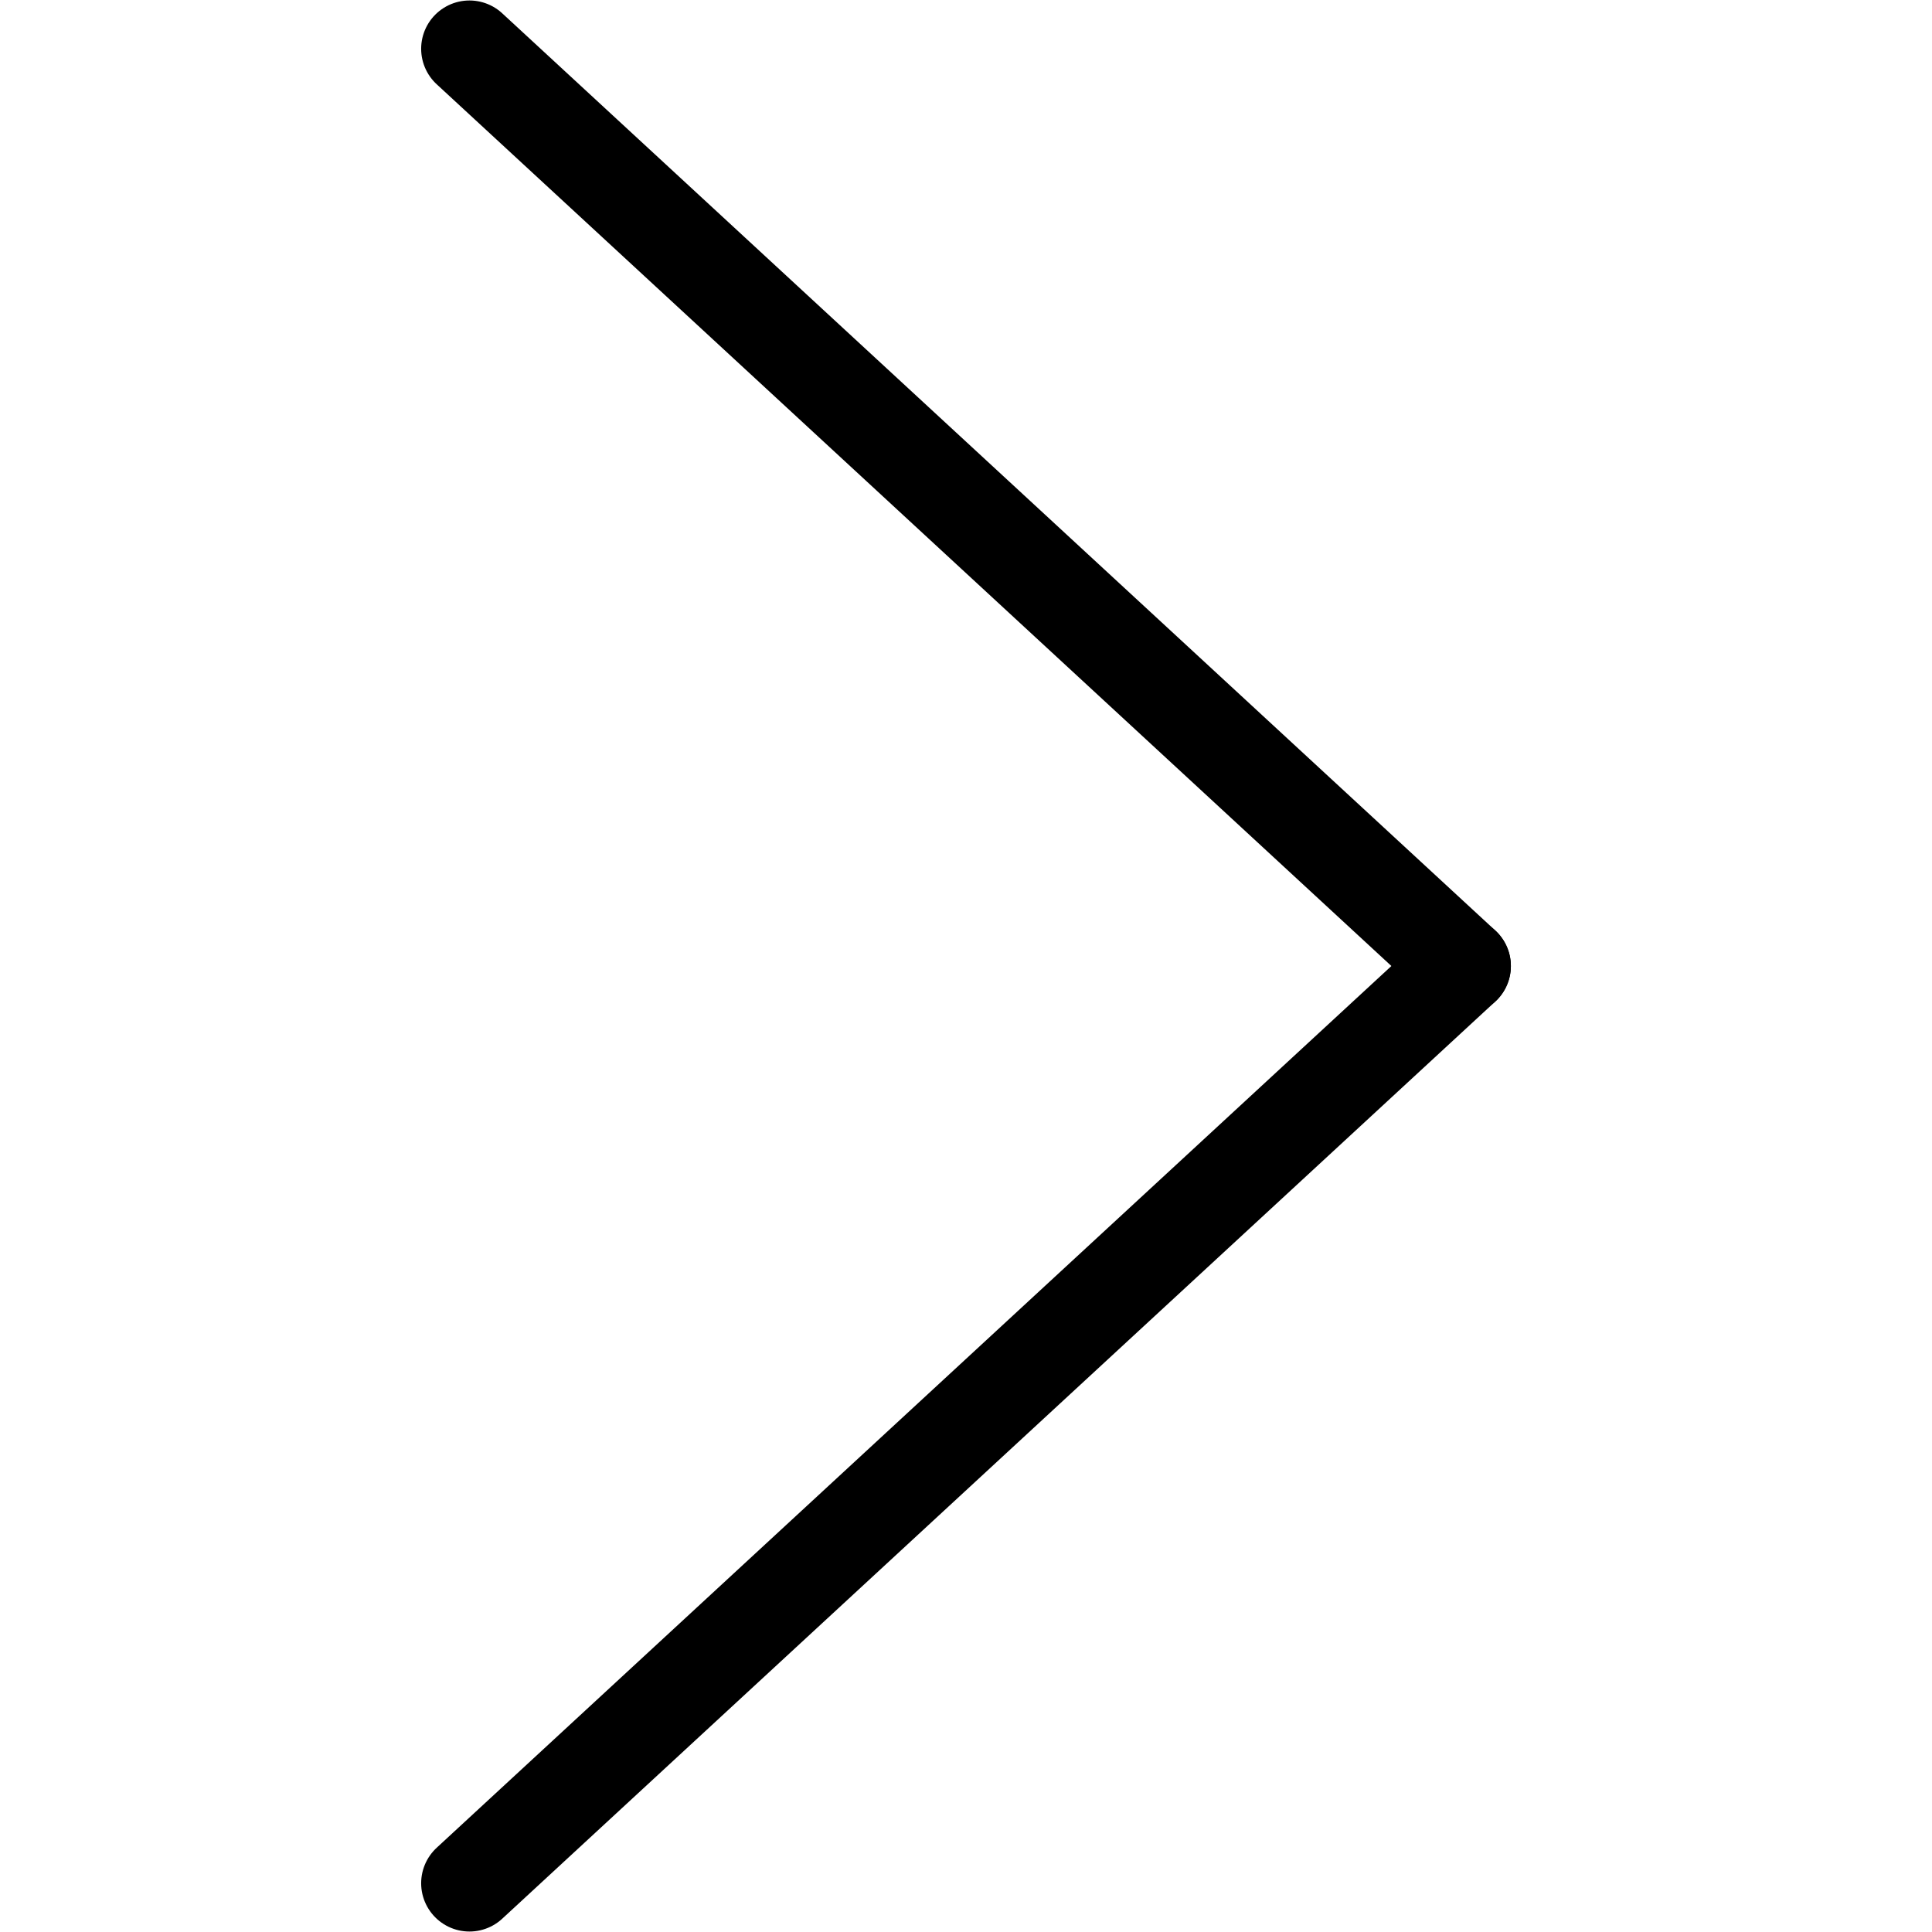 <svg xmlns="http://www.w3.org/2000/svg" xmlns:svg="http://www.w3.org/2000/svg" id="svg8" width="700" height="700" version="1.1" viewBox="0 0 185.208 185.208"><g id="layer1" transform="translate(244.173,202.685)"><g id="g2151" transform="translate(708.395,-1395.242)"><path id="path851" d="m -172.905,-1050.923 c 3.399,-2.538 2.999,-7.829 0,-10.828 l -36.204,-36.204 c -2.999,-2.999 -7.828,-2.999 -10.828,0 l -58.717,58.615 -58.638,58.536 c -3.026,18.772 -6.131,37.622 -9.157,56.394 l 56.182,-9.368 c 30.372,-30.373 44.725,-44.671 59.211,-59.103 14.486,-14.432 28.733,-28.625 58.15,-58.041 z" style="opacity:1;fill:none;fill-opacity:1;fill-rule:nonzero;stroke:#000;stroke-width:9.26;stroke-linecap:round;stroke-linejoin:round;stroke-miterlimit:6.2;stroke-dasharray:none;stroke-dashoffset:0;stroke-opacity:1;paint-order:normal"/><rect id="rect919" width="11.067" height="67.307" x="-601.165" ry="5.082" style="opacity:1;fill:#000;fill-opacity:1;fill-rule:nonzero;stroke:none;stroke-width:9.26;stroke-linecap:round;stroke-linejoin:round;stroke-miterlimit:6.2;stroke-dasharray:none;stroke-dashoffset:0;stroke-opacity:1;paint-order:normal" y="865.359" transform="matrix(-0.707,0.707,-0.707,-0.707,0,0)"/><path id="path925" d="m -312.874,-925.234 -32.298,-32.298 -1.276,33.122 z" style="fill:#000;stroke:none;stroke-width:.265px;stroke-linecap:butt;stroke-linejoin:miter;stroke-opacity:1"/><rect id="rect927" width="11.067" height="67.307" x="-467.454" ry="5.082" style="opacity:1;fill:#000;fill-opacity:1;fill-rule:nonzero;stroke:none;stroke-width:9.26;stroke-linecap:round;stroke-linejoin:round;stroke-miterlimit:6.2;stroke-dasharray:none;stroke-dashoffset:0;stroke-opacity:1;paint-order:normal" y="865.783" transform="matrix(-0.707,0.707,-0.707,-0.707,0,0)"/></g><g id="g2099" transform="translate(-22.725,-737.991)"><ellipse id="path1009" cx="-352.555" cy="-1716.312" rx="5.334" ry="5.342" style="opacity:1;fill:#000;fill-opacity:1;fill-rule:nonzero;stroke:none;stroke-width:9.26;stroke-linecap:round;stroke-linejoin:round;stroke-miterlimit:4;stroke-dasharray:none;stroke-dashoffset:0;stroke-opacity:1;paint-order:normal"/><path id="path1011" d="m -352.555,-1698.489 v 37.858" style="fill:none;stroke:#000;stroke-width:9.26;stroke-linecap:round;stroke-linejoin:round;stroke-miterlimit:4;stroke-dasharray:none;stroke-opacity:1"/><path id="rect1013" d="m -436.722,-1743.288 c -2.109,0 -3.807,1.704 -3.807,3.822 v 103.568 c 0,2.118 1.698,3.823 3.807,3.823 h 23.241 v 36.286 l 71.375,-36.286 h 31.634 42.083 c 2.109,0 3.808,-1.705 3.808,-3.823 v -103.568 c 0,-2.118 -1.698,-3.822 -3.808,-3.822 z" style="opacity:1;fill:none;fill-opacity:1;fill-rule:nonzero;stroke:#000;stroke-width:9.26;stroke-linecap:round;stroke-linejoin:round;stroke-miterlimit:6.2;stroke-dasharray:none;stroke-dashoffset:0;stroke-opacity:1;paint-order:normal"/></g><g id="g2242" transform="translate(556.426,-843.569)"><path id="path1080" d="m -1849.964,-304.31 h 41.123 l 69.633,-108.803 h 23.909 41.123" style="fill:none;stroke:#000;stroke-width:9.26;stroke-linecap:round;stroke-linejoin:round;stroke-miterlimit:4;stroke-dasharray:none;stroke-opacity:1"/><path id="path1084" d="m -1674.177,-413.113 -39.659,-19.993" style="fill:none;stroke:#000;stroke-width:9.26;stroke-linecap:round;stroke-linejoin:round;stroke-miterlimit:4;stroke-dasharray:none;stroke-opacity:1"/><path id="path1100" d="m -1674.177,-413.113 -39.659,19.993" style="fill:none;stroke:#000;stroke-width:9.26;stroke-linecap:round;stroke-linejoin:round;stroke-miterlimit:4;stroke-dasharray:none;stroke-opacity:1"/><path id="path1106" d="m -1674.177,-304.31 -39.659,-19.993" style="fill:none;stroke:#000;stroke-width:9.26;stroke-linecap:round;stroke-linejoin:round;stroke-miterlimit:4;stroke-dasharray:none;stroke-opacity:1"/><path id="path1108" d="m -1674.177,-304.31 -39.659,19.993" style="fill:none;stroke:#000;stroke-width:9.26;stroke-linecap:round;stroke-linejoin:round;stroke-miterlimit:4;stroke-dasharray:none;stroke-opacity:1"/><path id="path1092" d="m -1850.011,-413.105 h 41.123 l 69.633,108.803 h 23.909 41.123" style="fill:none;stroke:#000;stroke-width:9.26;stroke-linecap:round;stroke-linejoin:round;stroke-miterlimit:4;stroke-dasharray:none;stroke-opacity:1"/></g><g id="g2234" transform="translate(-396.859,-1264.916)"><path id="rect989-9" d="m -867.121,-414.187 h 104.674 c 3.373,0 6.088,2.705 6.088,6.065 v 144.094 c 0,3.36 -2.715,6.065 -6.088,6.065 h -104.674 c -3.373,0 -6.088,-2.705 -6.088,-6.065 v -144.094 c 0,-3.36 2.715,-6.065 6.088,-6.065 z" style="opacity:1;fill:none;fill-opacity:1;fill-rule:nonzero;stroke:#000;stroke-width:9.26;stroke-linecap:round;stroke-linejoin:round;stroke-miterlimit:6.2;stroke-dasharray:none;stroke-dashoffset:0;stroke-opacity:1;paint-order:normal"/><path id="path1131" d="m -872.764,-428.604 h 116.317" style="fill:none;stroke:#000;stroke-width:9.26;stroke-linecap:round;stroke-linejoin:round;stroke-miterlimit:4;stroke-dasharray:none;stroke-opacity:1"/><path id="path1133" d="m -847.834,-394.011 v 115.871" style="fill:none;stroke:#000;stroke-width:9.26;stroke-linecap:round;stroke-linejoin:round;stroke-miterlimit:4;stroke-dasharray:none;stroke-opacity:1"/><path id="path1135" d="m -814.784,-394.011 v 115.871" style="fill:none;stroke:#000;stroke-width:9.26;stroke-linecap:round;stroke-linejoin:round;stroke-miterlimit:4;stroke-dasharray:none;stroke-opacity:1"/><path id="path1137" d="m -781.734,-394.011 v 115.871" style="fill:none;stroke:#000;stroke-width:9.26;stroke-linecap:round;stroke-linejoin:round;stroke-miterlimit:4;stroke-dasharray:none;stroke-opacity:1"/><path id="path1139" d="m -831.685,-433.911 h 34.159" style="fill:none;stroke:#000;stroke-width:9.26;stroke-linecap:round;stroke-linejoin:round;stroke-miterlimit:4;stroke-dasharray:none;stroke-opacity:1"/></g><g id="g2165" transform="translate(-1842.218,-908.827)"><path id="rect1147" d="m -508.094,-666.261 -2.7e-4,50.635 c 0,1.264 -0.843,2.281 -1.89,2.281 h -172.173 c -1.047,0 -1.89,-1.017 -1.89,-2.281 v -50.635" style="opacity:1;fill:none;fill-opacity:1;fill-rule:nonzero;stroke:#000;stroke-width:9.26;stroke-linecap:round;stroke-linejoin:round;stroke-miterlimit:6.2;stroke-dasharray:none;stroke-dashoffset:0;stroke-opacity:1;paint-order:normal"/><g id="g1663" transform="matrix(1,0,0,-1,-440.27,-837.778)"><path id="path1149" d="M -155.801,-47.138 V -197.973" style="fill:none;stroke:#000;stroke-width:9.26;stroke-linecap:round;stroke-linejoin:round;stroke-miterlimit:4;stroke-dasharray:none;stroke-opacity:1"/><path id="path1151" d="m -155.801,-197.973 -43.482,44.424" style="fill:none;stroke:#000;stroke-width:9.26;stroke-linecap:round;stroke-linejoin:round;stroke-miterlimit:4;stroke-dasharray:none;stroke-opacity:1"/><path id="path1153" d="m -155.801,-197.973 43.482,44.424" style="fill:none;stroke:#000;stroke-width:9.26;stroke-linecap:round;stroke-linejoin:round;stroke-miterlimit:4;stroke-dasharray:none;stroke-opacity:1"/></g></g><g id="g2170" transform="translate(-1852.396,-902.058)"><path id="path1239" d="m -190.138,-620.904 -1.6e-4,-175.782" style="fill:none;stroke:#000;stroke-width:9.26;stroke-linecap:round;stroke-linejoin:round;stroke-miterlimit:4;stroke-dasharray:none;stroke-opacity:1"/><path id="path1241" d="m -154.995,-620.804 -70.286,-1.5e-4" style="fill:none;stroke:#000;stroke-width:9.26;stroke-linecap:round;stroke-linejoin:round;stroke-miterlimit:4;stroke-dasharray:none;stroke-opacity:1"/><path id="path1243" d="m -154.995,-796.785 -70.286,-1.5e-4" style="fill:none;stroke:#000;stroke-width:9.26;stroke-linecap:round;stroke-linejoin:round;stroke-miterlimit:4;stroke-dasharray:none;stroke-opacity:1"/></g><g id="g2065" transform="translate(150.4,-731.41)"><path id="path1247" d="m -1004.936,-1676.119 h 175.823" style="fill:none;stroke:#000;stroke-width:9.26;stroke-linecap:round;stroke-linejoin:round;stroke-miterlimit:4;stroke-dasharray:none;stroke-opacity:1"/><path id="path1249" d="m -1004.936,-1735.305 h 175.823" style="fill:none;stroke:#000;stroke-width:9.26;stroke-linecap:round;stroke-linejoin:round;stroke-miterlimit:4;stroke-dasharray:none;stroke-opacity:1"/><path id="path1251" d="m -1004.936,-1616.934 h 175.823" style="fill:none;stroke:#000;stroke-width:9.26;stroke-linecap:round;stroke-linejoin:round;stroke-miterlimit:4;stroke-dasharray:none;stroke-opacity:1"/></g><g id="g1580" style="stroke-width:.7" transform="matrix(1.402,0,0,1.456,666.007,-1856.044)"><path id="path1339" d="m -127.05,-111.185 v 84.94 h -97.204 v -120.685 0 h 59.76" style="opacity:1;fill:none;fill-opacity:1;fill-rule:nonzero;stroke:#000;stroke-width:6.482;stroke-linecap:round;stroke-linejoin:round;stroke-miterlimit:6.2;stroke-dasharray:none;stroke-dashoffset:0;stroke-opacity:1;paint-order:normal"/><path id="path1341" d="m -128.344,-109.95 h -36.15 c -0.717,0 -1.294,-0.551 -1.294,-1.235 v -34.51 c 0,-0.684 0.577,-1.235 1.294,-1.235 l 37.444,35.745 c 0,0.684 -0.577,1.235 -1.294,1.235 z" style="opacity:1;fill:none;fill-opacity:1;fill-rule:nonzero;stroke:#000;stroke-width:6.482;stroke-linecap:round;stroke-linejoin:round;stroke-miterlimit:4;stroke-dasharray:none;stroke-dashoffset:0;stroke-opacity:1;paint-order:normal"/></g><g id="g1592" style="stroke-width:.715" transform="matrix(1.403,0,0,1.395,-518.943,-1492.03)"><g id="g1584" style="stroke-width:.872" transform="matrix(0.82,0,0,0.819,-1000.815,8.591)"><path id="path1325" d="M 1064.034,-145.824 V -37.474 H 945.664 v -153.947 0 h 72.773" style="opacity:1;fill:none;fill-opacity:1;fill-rule:nonzero;stroke:#000;stroke-width:8.073;stroke-linecap:round;stroke-linejoin:round;stroke-miterlimit:6.2;stroke-dasharray:none;stroke-dashoffset:0;stroke-opacity:1;paint-order:normal"/><path id="rect1297" d="m 1062.458,-144.248 h -44.021 c -0.873,0 -1.576,-0.703 -1.576,-1.576 v -44.021 c 0,-0.873 0.703,-1.576 1.576,-1.576 l 45.597,45.597 c 0,0.873 -0.703,1.576 -1.576,1.576 z" style="opacity:1;fill:none;fill-opacity:1;fill-rule:nonzero;stroke:#000;stroke-width:8.073;stroke-linecap:round;stroke-linejoin:round;stroke-miterlimit:4;stroke-dasharray:none;stroke-dashoffset:0;stroke-opacity:1;paint-order:normal"/></g><path id="path1343" d="m -203.727,-65.836 h 56.15" style="fill:none;stroke:#000;stroke-width:6.618;stroke-linecap:round;stroke-linejoin:round;stroke-miterlimit:4;stroke-dasharray:none;stroke-opacity:1"/><path id="path1345" d="m -203.727,-86.588 h 56.15" style="fill:none;stroke:#000;stroke-width:6.618;stroke-linecap:round;stroke-linejoin:round;stroke-miterlimit:4;stroke-dasharray:none;stroke-opacity:1"/><path id="path1347" d="m -203.727,-45.084 h 56.15" style="fill:none;stroke:#000;stroke-width:6.618;stroke-linecap:round;stroke-linejoin:round;stroke-miterlimit:4;stroke-dasharray:none;stroke-opacity:1"/></g><g id="g2117" transform="translate(604.6,-721.44)"><path id="rect1357" d="m -1479.304,-1348.614 c 43.987,0 87.974,0 131.961,0 14.662,14.662 29.325,29.325 43.987,43.987 0,43.987 0,87.974 0,131.961 -58.649,0 -117.299,0 -175.948,0 0,-58.649 0,-117.299 0,-175.948 z" style="opacity:1;fill:none;fill-opacity:1;fill-rule:nonzero;stroke:#000;stroke-width:9.26;stroke-linecap:butt;stroke-linejoin:round;stroke-miterlimit:4;stroke-dasharray:none;stroke-dashoffset:0;stroke-opacity:1;paint-order:normal"/><rect id="rect1361" width="72.677" height="47.425" style="opacity:1;fill:none;fill-opacity:1;fill-rule:nonzero;stroke:#000;stroke-width:9.26;stroke-linecap:butt;stroke-linejoin:round;stroke-miterlimit:4;stroke-dasharray:none;stroke-dashoffset:0;stroke-opacity:1;paint-order:normal" x="-1427.669" y="-1348.614"/><path id="path1365" d="m -1377.394,-1332.878 v 15.495" style="fill:none;stroke:#000;stroke-width:9.26;stroke-linecap:round;stroke-linejoin:round;stroke-miterlimit:4;stroke-dasharray:none;stroke-opacity:1"/><g id="g1379" style="stroke-width:.868" transform="matrix(1.152,0,0,1.152,2485.573,-1321.016)"><rect id="rect1363" width="98.601" height="61.57" style="opacity:1;fill:none;fill-opacity:1;fill-rule:nonzero;stroke:#000;stroke-width:8.037;stroke-linecap:butt;stroke-linejoin:round;stroke-miterlimit:4;stroke-dasharray:none;stroke-dashoffset:0;stroke-opacity:1;paint-order:normal" x="-3414.003" y="67.181"/><g id="g1373" style="stroke-width:.868"><path id="path1367" d="m -3332.235,86.816 h -64.935" style="fill:none;stroke:#000;stroke-width:8.037;stroke-linecap:round;stroke-linejoin:round;stroke-miterlimit:4;stroke-dasharray:none;stroke-opacity:1"/><path id="path1369" d="m -3332.235,109.116 h -64.935" style="fill:none;stroke:#000;stroke-width:8.037;stroke-linecap:round;stroke-linejoin:round;stroke-miterlimit:4;stroke-dasharray:none;stroke-opacity:1"/></g></g></g><g id="g1607" transform="translate(1226.356,-2041.938)"><path id="path1381" d="m -270.941,-413.339 v 22.494 m -104.457,0 v -62.721 0 h 64.22" style="opacity:1;fill:none;fill-opacity:1;fill-rule:nonzero;stroke:#000;stroke-width:9.26;stroke-linecap:butt;stroke-linejoin:round;stroke-miterlimit:6.2;stroke-dasharray:none;stroke-dashoffset:0;stroke-opacity:1;paint-order:normal"/><path id="path1383" d="m -272.332,-411.949 h -38.847 c -0.77,0 -1.391,-0.62 -1.391,-1.39 v -38.837 c 0,-0.77 0.62,-1.39 1.391,-1.39 l 40.238,40.227 c 0,0.77 -0.62,1.39 -1.391,1.39 z" style="opacity:1;fill:none;fill-opacity:1;fill-rule:nonzero;stroke:#000;stroke-width:9.26;stroke-linecap:round;stroke-linejoin:round;stroke-miterlimit:4;stroke-dasharray:none;stroke-dashoffset:0;stroke-opacity:1;paint-order:normal"/><path id="path1410" d="m -263.929,-373.522 h 12.752" style="fill:none;stroke:#000;stroke-width:9.26;stroke-linecap:round;stroke-linejoin:round;stroke-miterlimit:4;stroke-dasharray:none;stroke-opacity:1"/><path id="path1402" d="m -374.822,-325.246 h -36.321 v -64.504 0 h 175.948 v 64.504 h -33.492" style="opacity:1;fill:none;fill-opacity:1;fill-rule:nonzero;stroke:#000;stroke-width:9.26;stroke-linecap:butt;stroke-linejoin:round;stroke-miterlimit:4;stroke-dasharray:none;stroke-dashoffset:0;stroke-opacity:1;paint-order:normal"/><g id="g1597" transform="translate(-171.601,-248.728)"><path id="path1385" d="m -181.739,-68.86 h 60.34" style="fill:none;stroke:#000;stroke-width:9.26;stroke-linecap:round;stroke-linejoin:round;stroke-miterlimit:4;stroke-dasharray:none;stroke-opacity:1"/><path id="path1389" d="m -181.739,-50.007 h 60.34" style="fill:none;stroke:#000;stroke-width:9.26;stroke-linecap:round;stroke-linejoin:round;stroke-miterlimit:4;stroke-dasharray:none;stroke-opacity:1"/><rect id="rect1393" width="106.135" height="61.087" style="opacity:1;fill:none;fill-opacity:1;fill-rule:nonzero;stroke:#000;stroke-width:9.26;stroke-linecap:butt;stroke-linejoin:round;stroke-miterlimit:4;stroke-dasharray:none;stroke-dashoffset:0;stroke-opacity:1;paint-order:normal" x="-204.636" y="-89.977"/></g></g><g id="g2246" transform="translate(-651.262,-907.691)"><path id="path1419" d="m -1479.199,143.768 175.854,-175.854" style="fill:none;stroke:#000;stroke-width:9.26;stroke-linecap:round;stroke-linejoin:round;stroke-miterlimit:4;stroke-dasharray:none;stroke-opacity:1"/><path id="path1421" d="m -1479.199,-32.087 175.854,175.854" style="fill:none;stroke:#000;stroke-width:9.26;stroke-linecap:round;stroke-linejoin:round;stroke-miterlimit:4;stroke-dasharray:none;stroke-opacity:1"/></g><g id="g2077" transform="translate(238.126,-1067.783)"><ellipse id="ellipse1423" cx="-344.666" cy="-2283.139" rx="57.372" ry="56.435" style="opacity:1;fill:none;fill-opacity:1;fill-rule:nonzero;stroke:#000;stroke-width:9.26;stroke-linecap:round;stroke-linejoin:round;stroke-miterlimit:4;stroke-dasharray:none;stroke-dashoffset:0;stroke-opacity:1;paint-order:normal" transform="matrix(0.707,-0.707,0.707,0.707,0,0)"/><path id="path1425" d="m -1738.941,-1251.822 -79.106,-79.12" style="fill:none;stroke:#000;stroke-width:9.26;stroke-linecap:round;stroke-linejoin:round;stroke-miterlimit:4;stroke-dasharray:none;stroke-opacity:1"/></g><g id="g2129" transform="translate(986.163,-854.725)"><path id="path1455" d="m -925.982,-1197.013 h -35.149 v -18.316 0 h 35.149 z" style="opacity:1;fill:none;fill-opacity:1;fill-rule:nonzero;stroke:#000;stroke-width:9.26;stroke-linecap:round;stroke-linejoin:round;stroke-miterlimit:6.2;stroke-dasharray:none;stroke-dashoffset:0;stroke-opacity:1;paint-order:normal"/><g id="g1632" transform="translate(-791.988,-1017.274)"><path id="path1451" d="M -80.133,-22.106 H -223.004 v -157.632 0 h 142.87 z" style="opacity:1;fill:none;fill-opacity:1;fill-rule:nonzero;stroke:#000;stroke-width:9.26;stroke-linecap:round;stroke-linejoin:round;stroke-miterlimit:6.2;stroke-dasharray:none;stroke-dashoffset:0;stroke-opacity:1;paint-order:normal"/><path id="path1457" d="m -106.552,-167.136 h -90.033 v -6.889 0 h 90.033 z" style="opacity:1;fill:none;fill-opacity:1;fill-rule:nonzero;stroke:#000;stroke-width:9.26;stroke-linecap:round;stroke-linejoin:round;stroke-miterlimit:6.2;stroke-dasharray:none;stroke-dashoffset:0;stroke-opacity:1;paint-order:normal"/></g><g id="g1488" style="stroke-width:.859" transform="matrix(1.165,0,0,1.163,3430.166,-880.554)"><g id="g1628"><path id="path1343-2" d="m -3788.422,-212.559 h 68.377" style="fill:none;stroke:#000;stroke-width:7.957;stroke-linecap:round;stroke-linejoin:round;stroke-miterlimit:4;stroke-dasharray:none;stroke-opacity:1"/><path id="path1345-2" d="m -3788.422,-237.183 h 68.377" style="fill:none;stroke:#000;stroke-width:7.957;stroke-linecap:round;stroke-linejoin:round;stroke-miterlimit:4;stroke-dasharray:none;stroke-opacity:1"/><path id="path1347-0" d="m -3788.422,-187.934 h 68.377" style="fill:none;stroke:#000;stroke-width:7.957;stroke-linecap:round;stroke-linejoin:round;stroke-miterlimit:4;stroke-dasharray:none;stroke-opacity:1"/><path id="path1347-0-7" d="m -3788.991,-163.309 h 68.377" style="fill:none;stroke:#000;stroke-width:7.957;stroke-linecap:round;stroke-linejoin:round;stroke-miterlimit:4;stroke-dasharray:none;stroke-opacity:1"/></g></g></g><g id="g2178" transform="translate(-1784.909,-907.88)"><ellipse id="ellipse1490" cx="704.225" cy="-258.695" rx="23.977" ry="23.822" style="opacity:1;fill:none;fill-opacity:1;fill-rule:nonzero;stroke:#000;stroke-width:9.261;stroke-linecap:round;stroke-linejoin:round;stroke-miterlimit:4;stroke-dasharray:none;stroke-dashoffset:0;stroke-opacity:1;paint-order:normal" transform="matrix(0.508,-0.862,0.87,0.493,0,0)"/><path id="path1492" d="m 185.263,-702.973 -32.842,-18.587" style="fill:none;stroke:#000;stroke-width:9.26;stroke-linecap:round;stroke-linejoin:round;stroke-miterlimit:4;stroke-dasharray:none;stroke-opacity:1"/><ellipse id="ellipse1494" cx="-519.544" cy="454.936" rx="23.977" ry="23.822" style="opacity:1;fill:none;fill-opacity:1;fill-rule:nonzero;stroke:#000;stroke-width:9.261;stroke-linecap:round;stroke-linejoin:round;stroke-miterlimit:4;stroke-dasharray:none;stroke-dashoffset:0;stroke-opacity:1;paint-order:normal" transform="matrix(0.508,0.862,0.87,-0.493,0,0)"/><path id="path1496" d="M 185.263,-702.973 152.42,-684.386" style="fill:none;stroke:#000;stroke-width:9.26;stroke-linecap:round;stroke-linejoin:round;stroke-miterlimit:4;stroke-dasharray:none;stroke-opacity:1"/><path id="path1498" d="m 185.27,-702.969 98.805,-29.777" style="fill:none;stroke:#000;stroke-width:9.26;stroke-linecap:round;stroke-linejoin:round;stroke-miterlimit:4;stroke-dasharray:none;stroke-opacity:1"/><path id="path1500" d="m 185.27,-702.969 98.805,29.777" style="fill:none;stroke:#000;stroke-width:9.26;stroke-linecap:round;stroke-linejoin:round;stroke-miterlimit:4;stroke-dasharray:none;stroke-opacity:1"/></g><g id="g2260" transform="translate(-375.209,-976.967)"><g id="g1542" style="stroke-width:.657" transform="matrix(1.523,0,0,1.521,447.422,-646.112)"><path id="path1537" d="m -5468.298,2139.315 -1e-4,-72.695" style="fill:none;stroke:#000;stroke-width:22.997;stroke-linecap:round;stroke-linejoin:round;stroke-miterlimit:4;stroke-dasharray:none;stroke-opacity:1" transform="matrix(0.265,0,0,0.265,-244.173,-97.607)"/><path id="path1506" d="m -5468.298,2503.45 -2e-4,-246.957" style="fill:none;stroke:#000;stroke-width:22.997;stroke-linecap:round;stroke-linejoin:round;stroke-miterlimit:4;stroke-dasharray:none;stroke-opacity:1" transform="matrix(0.265,0,0,0.265,-244.173,-97.607)"/><circle id="path1512" cx="-1690.993" cy="483.921" r="15.502" style="opacity:1;fill:none;fill-opacity:1;fill-rule:nonzero;stroke:#000;stroke-width:6.085;stroke-linecap:round;stroke-linejoin:bevel;stroke-miterlimit:4;stroke-dasharray:none;stroke-dashoffset:0;stroke-opacity:1;paint-order:normal"/></g><g id="g1547" style="stroke-width:.657" transform="matrix(1.523,0,0,1.521,449.929,-646.112)"><path id="path1530" d="m -5314.755,2305.239 -10e-5,-238.62" style="fill:none;stroke:#000;stroke-width:22.997;stroke-linecap:round;stroke-linejoin:round;stroke-miterlimit:4;stroke-dasharray:none;stroke-opacity:1" transform="matrix(0.265,0,0,0.265,-244.173,-97.607)"/><path id="path1510" d="m -5314.755,2503.45 -2e-4,-81.033" style="fill:none;stroke:#000;stroke-width:22.997;stroke-linecap:round;stroke-linejoin:round;stroke-miterlimit:4;stroke-dasharray:none;stroke-opacity:1" transform="matrix(0.265,0,0,0.265,-244.173,-97.607)"/><circle id="circle1514" cx="-1650.368" cy="527.822" r="15.502" style="opacity:1;fill:none;fill-opacity:1;fill-rule:nonzero;stroke:#000;stroke-width:6.085;stroke-linecap:round;stroke-linejoin:bevel;stroke-miterlimit:4;stroke-dasharray:none;stroke-dashoffset:0;stroke-opacity:1;paint-order:normal"/></g><g id="g1552" style="stroke-width:.657" transform="matrix(1.523,0,0,1.521,405.229,-644.485)"><path id="path1523" d="M -5044.034,2186.723 V 2062.579" style="fill:none;stroke:#000;stroke-width:22.997;stroke-linecap:round;stroke-linejoin:round;stroke-miterlimit:4;stroke-dasharray:none;stroke-opacity:1" transform="matrix(0.265,0,0,0.265,-244.173,-97.607)"/><path id="path1508" d="M -5044.034,2499.409 V 2303.9" style="fill:none;stroke:#000;stroke-width:22.997;stroke-linecap:round;stroke-linejoin:round;stroke-miterlimit:4;stroke-dasharray:none;stroke-opacity:1" transform="matrix(0.265,0,0,0.265,-244.173,-97.607)"/><circle id="circle1516" cx="-1578.74" cy="496.465" r="15.502" style="opacity:1;fill:none;fill-opacity:1;fill-rule:nonzero;stroke:#000;stroke-width:6.085;stroke-linecap:round;stroke-linejoin:bevel;stroke-miterlimit:4;stroke-dasharray:none;stroke-dashoffset:0;stroke-opacity:1;paint-order:normal"/></g></g><g id="g2634" transform="translate(-228.226,-219.406)"><rect id="rect989-0" width="116.03" height="175.953" style="opacity:1;fill:none;fill-opacity:1;fill-rule:nonzero;stroke:#000;stroke-width:9.26;stroke-linecap:round;stroke-linejoin:round;stroke-miterlimit:6.2;stroke-dasharray:none;stroke-dashoffset:0;stroke-opacity:1;paint-order:normal" x="-2262.117" y="-1850.649"/><path id="path993-1" d="m -2212.108,-1762.673 h 132.042" style="fill:none;stroke:#000;stroke-width:9.26;stroke-linecap:round;stroke-linejoin:round;stroke-miterlimit:4;stroke-dasharray:none;stroke-opacity:1"/><path id="path995-0" d="m -2080.066,-1762.673 -38.889,38.051" style="fill:none;stroke:#000;stroke-width:9.26;stroke-linecap:round;stroke-linejoin:round;stroke-miterlimit:4;stroke-dasharray:none;stroke-opacity:1"/><path id="path997-6" d="m -2080.066,-1762.673 -38.889,-38.051" style="fill:none;stroke:#000;stroke-width:9.26;stroke-linecap:round;stroke-linejoin:round;stroke-miterlimit:4;stroke-dasharray:none;stroke-opacity:1"/></g><g id="g2640" transform="translate(-215.526,-196.222)"><rect id="rect2604" width="116.03" height="175.953" style="opacity:1;fill:none;fill-opacity:1;fill-rule:nonzero;stroke:#000;stroke-width:9.26;stroke-linecap:round;stroke-linejoin:round;stroke-miterlimit:6.2;stroke-dasharray:none;stroke-dashoffset:0;stroke-opacity:1;paint-order:normal" x="-1895.171" y="-1873.834"/><path id="path2606" d="m -1713.12,-1785.858 h -132.042" style="fill:none;stroke:#000;stroke-width:9.26;stroke-linecap:round;stroke-linejoin:round;stroke-miterlimit:4;stroke-dasharray:none;stroke-opacity:1"/><path id="path2608" d="m -1845.162,-1785.858 38.889,38.051" style="fill:none;stroke:#000;stroke-width:9.26;stroke-linecap:round;stroke-linejoin:round;stroke-miterlimit:4;stroke-dasharray:none;stroke-opacity:1"/><path id="path2610" d="m -1845.162,-1785.858 38.889,-38.051" style="fill:none;stroke:#000;stroke-width:9.26;stroke-linecap:round;stroke-linejoin:round;stroke-miterlimit:4;stroke-dasharray:none;stroke-opacity:1"/></g><g id="g2158" transform="translate(-1893.251,-908.484)"><path id="rect1147-4" d="m -822.946,-666.604 -2.7e-4,50.635 c 0,1.264 -0.843,2.281 -1.89,2.281 h -172.173 c -1.047,0 -1.89,-1.017 -1.89,-2.281 v -50.635" style="opacity:1;fill:none;fill-opacity:1;fill-rule:nonzero;stroke:#000;stroke-width:9.26;stroke-linecap:round;stroke-linejoin:round;stroke-miterlimit:6.2;stroke-dasharray:none;stroke-dashoffset:0;stroke-opacity:1;paint-order:normal"/><g id="g1663-9" transform="translate(-755.121,-593.01)"><path id="path1149-7" d="M -155.801,-47.138 V -197.973" style="fill:none;stroke:#000;stroke-width:9.26;stroke-linecap:round;stroke-linejoin:round;stroke-miterlimit:4;stroke-dasharray:none;stroke-opacity:1"/><path id="path1151-5" d="m -155.801,-197.973 -43.482,44.424" style="fill:none;stroke:#000;stroke-width:9.26;stroke-linecap:round;stroke-linejoin:round;stroke-miterlimit:4;stroke-dasharray:none;stroke-opacity:1"/><path id="path1153-4" d="m -155.801,-197.973 43.482,44.424" style="fill:none;stroke:#000;stroke-width:9.26;stroke-linecap:round;stroke-linejoin:round;stroke-miterlimit:4;stroke-dasharray:none;stroke-opacity:1"/></g></g><path id="path1245-9" d="m 292.199,-1203.883 h 175.782" style="fill:none;stroke:#000;stroke-width:9.26;stroke-linecap:round;stroke-linejoin:round;stroke-miterlimit:4;stroke-dasharray:none;stroke-opacity:1"/><g id="g1713" transform="translate(152.4,-1113.367)"><path id="path1245" d="M -239.46,-110.08 H -63.677" style="fill:none;stroke:#000;stroke-width:9.26;stroke-linecap:round;stroke-linejoin:round;stroke-miterlimit:4;stroke-dasharray:none;stroke-opacity:1"/><path id="path1709" d="M -151.568,-197.971 V -22.189" style="fill:none;stroke:#000;stroke-width:9.26;stroke-linecap:round;stroke-linejoin:round;stroke-miterlimit:4;stroke-dasharray:none;stroke-opacity:1"/></g><g id="g2089" transform="translate(-401.075,-1192.866)"><ellipse id="ellipse1717" cx="-840.6" cy="-2602.197" rx="57.372" ry="56.435" style="opacity:1;fill:none;fill-opacity:1;fill-rule:nonzero;stroke:#000;stroke-width:9.26;stroke-linecap:round;stroke-linejoin:round;stroke-miterlimit:4;stroke-dasharray:none;stroke-dashoffset:0;stroke-opacity:1;paint-order:normal" transform="matrix(0.707,-0.707,0.707,0.707,0,0)"/><path id="path1719" d="m -2315.174,-1126.74 -79.106,-79.12" style="fill:none;stroke:#000;stroke-width:9.26;stroke-linecap:round;stroke-linejoin:round;stroke-miterlimit:4;stroke-dasharray:none;stroke-opacity:1"/><path id="path1721" d="m -2472.248,-1245.753 h 76.099" style="fill:none;stroke:#000;stroke-width:9.26;stroke-linecap:round;stroke-linejoin:round;stroke-miterlimit:4;stroke-dasharray:none;stroke-opacity:1"/><path id="path1723" d="m -2434.198,-1283.803 v 76.099" style="fill:none;stroke:#000;stroke-width:9.26;stroke-linecap:round;stroke-linejoin:round;stroke-miterlimit:4;stroke-dasharray:none;stroke-opacity:1"/></g><g id="g2094" transform="translate(63.361,-1101.994)"><ellipse id="ellipse1725" cx="-566.176" cy="-2456.273" rx="57.372" ry="56.435" style="opacity:1;fill:none;fill-opacity:1;fill-rule:nonzero;stroke:#000;stroke-width:9.26;stroke-linecap:round;stroke-linejoin:round;stroke-miterlimit:4;stroke-dasharray:none;stroke-dashoffset:0;stroke-opacity:1;paint-order:normal" transform="matrix(0.707,-0.707,0.707,0.707,0,0)"/><path id="path1727" d="m -2017.971,-1217.612 -79.106,-79.12" style="fill:none;stroke:#000;stroke-width:9.26;stroke-linecap:round;stroke-linejoin:round;stroke-miterlimit:4;stroke-dasharray:none;stroke-opacity:1"/><path id="path1729" d="m -2175.044,-1336.625 h 76.099" style="fill:none;stroke:#000;stroke-width:9.26;stroke-linecap:round;stroke-linejoin:round;stroke-miterlimit:4;stroke-dasharray:none;stroke-opacity:1"/></g><g id="g2083" transform="translate(-7.45,-822.125)"><ellipse id="ellipse1731" cx="-598.089" cy="-2883.944" rx="57.372" ry="56.435" style="opacity:1;fill:none;fill-opacity:1;fill-rule:nonzero;stroke:#000;stroke-width:9.26;stroke-linecap:round;stroke-linejoin:round;stroke-miterlimit:4;stroke-dasharray:none;stroke-dashoffset:0;stroke-opacity:1;paint-order:normal" transform="matrix(0.707,-0.707,0.707,0.707,0,0)"/><path id="path1733" d="m -2342.916,-1497.481 -79.106,-79.12" style="fill:none;stroke:#000;stroke-width:9.26;stroke-linecap:round;stroke-linejoin:round;stroke-miterlimit:4;stroke-dasharray:none;stroke-opacity:1"/></g><g id="g2189" transform="translate(-3120.861,-421.046)"><rect id="rect931" width="153.947" height="153.947" style="opacity:1;fill:none;fill-opacity:1;fill-rule:nonzero;stroke:#000;stroke-width:9.26;stroke-linecap:round;stroke-linejoin:round;stroke-miterlimit:6.2;stroke-dasharray:none;stroke-dashoffset:0;stroke-opacity:1;paint-order:normal" x="228.714" y="-496.777"/><path id="path1745" d="m 250.714,-496.777 v -22.001 0 h 153.947 v 153.947 h -22.001" style="opacity:1;fill:none;fill-opacity:1;fill-rule:nonzero;stroke:#000;stroke-width:9.26;stroke-linecap:round;stroke-linejoin:round;stroke-miterlimit:6.2;stroke-dasharray:none;stroke-dashoffset:0;stroke-opacity:1;paint-order:normal"/></g><g id="g2202" transform="translate(-312.384,-1532.921)"><path id="path993-9" d="m 392.743,-12.279 h -71.21 c -61.035,0 -61.035,-93.208 5.202,-93.208 h 90.482 35.069" style="fill:none;stroke:#000;stroke-width:9.26;stroke-linecap:round;stroke-linejoin:round;stroke-miterlimit:4;stroke-dasharray:none;stroke-opacity:1"/><path id="path995-1" d="m 452.285,-105.487 -38.889,38.051" style="fill:none;stroke:#000;stroke-width:9.26;stroke-linecap:round;stroke-linejoin:round;stroke-miterlimit:4;stroke-dasharray:none;stroke-opacity:1"/><path id="path997-1" d="m 452.285,-105.487 -38.889,-38.051" style="fill:none;stroke:#000;stroke-width:9.26;stroke-linecap:round;stroke-linejoin:round;stroke-miterlimit:4;stroke-dasharray:none;stroke-opacity:1"/></g><g id="g2214" transform="translate(56.755,-1230.297)"><path id="path1801" d="m -460.409,-314.904 h 71.21 c 61.035,0 61.035,-93.208 -5.202,-93.208 h -90.482 -35.069" style="fill:none;stroke:#000;stroke-width:9.26;stroke-linecap:round;stroke-linejoin:round;stroke-miterlimit:4;stroke-dasharray:none;stroke-opacity:1"/><path id="path1803" d="m -519.952,-408.112 38.889,38.051" style="fill:none;stroke:#000;stroke-width:9.26;stroke-linecap:round;stroke-linejoin:round;stroke-miterlimit:4;stroke-dasharray:none;stroke-opacity:1"/><path id="path1805" d="m -519.952,-408.112 38.889,-38.051" style="fill:none;stroke:#000;stroke-width:9.26;stroke-linecap:round;stroke-linejoin:round;stroke-miterlimit:4;stroke-dasharray:none;stroke-opacity:1"/></g><g id="g2197" transform="translate(-287.993,0.826)"><path id="path1803-1" d="M 184.027,-110.906 88.823,-22.978" style="fill:none;stroke:#000;stroke-width:9.26;stroke-linecap:round;stroke-linejoin:round;stroke-miterlimit:4;stroke-dasharray:none;stroke-opacity:1"/><path id="path1805-1" d="M 184.027,-110.906 88.823,-198.835" style="fill:none;stroke:#000;stroke-width:9.26;stroke-linecap:round;stroke-linejoin:round;stroke-miterlimit:4;stroke-dasharray:none;stroke-opacity:1"/></g><g id="g2193" transform="translate(-2672.449,-836.66)"><path id="path1803-1-2" d="m -179.326,-367.222 95.204,87.928" style="fill:none;stroke:#000;stroke-width:9.26;stroke-linecap:round;stroke-linejoin:round;stroke-miterlimit:4;stroke-dasharray:none;stroke-opacity:1"/><path id="path1805-1-8" d="m -179.326,-367.222 95.204,-87.928" style="fill:none;stroke:#000;stroke-width:9.26;stroke-linecap:round;stroke-linejoin:round;stroke-miterlimit:4;stroke-dasharray:none;stroke-opacity:1"/></g><g id="g2226" transform="translate(164.238,-1072.357)"><g id="g1871" style="stroke-width:.975" transform="matrix(1.026,0,0,1.026,-467.165,-277.974)"><path id="path1803-14" d="m -158.467,96.672 38.889,38.051" style="fill:none;stroke:#000;stroke-width:9.027;stroke-linecap:round;stroke-linejoin:round;stroke-miterlimit:4;stroke-dasharray:none;stroke-opacity:1"/><path id="path1805-8" d="m -158.467,96.672 38.889,-38.051" style="fill:none;stroke:#000;stroke-width:9.027;stroke-linecap:round;stroke-linejoin:round;stroke-miterlimit:4;stroke-dasharray:none;stroke-opacity:1"/></g><path id="path1884" d="m -629.803,-110.386 c 0,27.681 16.681,52.636 42.264,63.229 25.583,10.593 55.031,4.738 74.611,-14.836 19.58,-19.573 25.438,-49.01 14.841,-74.584 -10.597,-25.574 -35.13,-42.246 -62.821,-42.246 l -68.842,0.003" style="fill:none;stroke:#000;stroke-width:9.26;stroke-linecap:butt;stroke-linejoin:miter;stroke-miterlimit:4;stroke-dasharray:none;stroke-opacity:1"/></g><path id="path1891" d="m -1514.972,-863.954 h -175.95 l 90.042,-75.866 z m -106.819,100.074 h -46.533 v -100.074 h 129.179 v 100.074 h -46.533 m -36.114,-0.118 v -48.059 0 h 36.115 v 48.059" style="opacity:1;fill:none;fill-opacity:1;fill-rule:nonzero;stroke:#000;stroke-width:9.26;stroke-linecap:round;stroke-linejoin:round;stroke-miterlimit:4;stroke-dasharray:none;stroke-dashoffset:0;stroke-opacity:1;paint-order:normal"/><g id="g2220" transform="translate(-24.145,-1106.224)"><g id="g1919" style="stroke-width:.975" transform="matrix(-1.026,0,0,1.026,-903.165,-277.974)"><path id="path1915" d="m -158.467,96.672 38.889,38.051" style="fill:none;stroke:#000;stroke-width:9.027;stroke-linecap:round;stroke-linejoin:round;stroke-miterlimit:4;stroke-dasharray:none;stroke-opacity:1"/><path id="path1917" d="m -158.467,96.672 38.889,-38.051" style="fill:none;stroke:#000;stroke-width:9.027;stroke-linecap:round;stroke-linejoin:round;stroke-miterlimit:4;stroke-dasharray:none;stroke-opacity:1"/></g><path id="path1921" d="m -740.528,-110.386 c 0,27.681 -16.681,52.636 -42.264,63.229 -25.583,10.593 -55.031,4.738 -74.611,-14.836 -19.58,-19.573 -25.438,-49.01 -14.841,-74.584 10.597,-25.574 35.13,-42.246 62.821,-42.246 l 68.842,0.003" style="fill:none;stroke:#000;stroke-width:9.26;stroke-linecap:butt;stroke-linejoin:miter;stroke-miterlimit:4;stroke-dasharray:none;stroke-opacity:1"/></g><g id="g2107" transform="translate(-240.947,-1137.516)"><circle id="path1934" cx="-690.901" cy="-1105.169" r="87.974" style="opacity:1;fill:none;fill-opacity:1;fill-rule:nonzero;stroke:#000;stroke-width:9.26;stroke-linecap:round;stroke-linejoin:round;stroke-miterlimit:4;stroke-dasharray:none;stroke-dashoffset:0;stroke-opacity:1;paint-order:normal" transform="rotate(45)"/><circle id="circle1936" cx="-690.901" cy="-1105.169" r="59.536" style="opacity:1;fill:none;fill-opacity:1;fill-rule:nonzero;stroke:#000;stroke-width:9.26;stroke-linecap:round;stroke-linejoin:round;stroke-miterlimit:4;stroke-dasharray:none;stroke-dashoffset:0;stroke-opacity:1;paint-order:normal" transform="rotate(45)"/><path id="path1962" d="m 335.03,-1227.915 20.05,20.05" style="fill:none;stroke:#000;stroke-width:9.26;stroke-linecap:round;stroke-linejoin:round;stroke-miterlimit:4;stroke-dasharray:none;stroke-opacity:1"/><path id="path1940" d="m 230.783,-1332.162 20.05,20.05" style="fill:none;stroke:#000;stroke-width:9.26;stroke-linecap:round;stroke-linejoin:round;stroke-miterlimit:4;stroke-dasharray:none;stroke-opacity:1"/><path id="path1955" d="m 250.833,-1227.915 -20.05,20.05" style="fill:none;stroke:#000;stroke-width:9.26;stroke-linecap:round;stroke-linejoin:round;stroke-miterlimit:4;stroke-dasharray:none;stroke-opacity:1"/><path id="path1942" d="m 355.08,-1332.162 -20.05,20.05" style="fill:none;stroke:#000;stroke-width:9.26;stroke-linecap:round;stroke-linejoin:round;stroke-miterlimit:4;stroke-dasharray:none;stroke-opacity:1"/></g><g id="g2185" transform="translate(-291.467,-1158.517)"><ellipse id="ellipse1423-3" cx="452.398" cy="693.554" rx="31.199" ry="31.635" style="opacity:1;fill:none;fill-opacity:1;fill-rule:nonzero;stroke:#000;stroke-width:9.26;stroke-linecap:round;stroke-linejoin:round;stroke-miterlimit:4;stroke-dasharray:none;stroke-dashoffset:0;stroke-opacity:1;paint-order:normal" transform="matrix(-9.6138809e-5,-1,1,9.0481721e-5,0,0)"/><path id="path1425-8" d="m 837.762,-452.339 -112.587,-0.006" style="fill:none;stroke:#000;stroke-width:9.26;stroke-linecap:round;stroke-linejoin:round;stroke-miterlimit:4;stroke-dasharray:none;stroke-opacity:1"/><path id="path1992" d="m 781.102,-426.261 0.006,-26.058" style="fill:none;stroke:#000;stroke-width:9.26;stroke-linecap:round;stroke-linejoin:round;stroke-miterlimit:4;stroke-dasharray:none;stroke-opacity:1"/><path id="path1994" d="m 799.03,-430.775 0.006,-21.572" style="fill:none;stroke:#000;stroke-width:9.26;stroke-linecap:round;stroke-linejoin:round;stroke-miterlimit:4;stroke-dasharray:none;stroke-opacity:1"/><path id="path1998" d="m 816.957,-426.283 0.006,-26.058" style="fill:none;stroke:#000;stroke-width:9.26;stroke-linecap:round;stroke-linejoin:round;stroke-miterlimit:4;stroke-dasharray:none;stroke-opacity:1"/></g><path id="path2006" d="m -112.512,-183.042 38.32,95.424 102.595,6.957 -78.912,65.932 25.088,99.723 -87.09,-54.676 -87.09,54.676 25.088,-99.723 -78.912,-65.932 102.595,-6.956 z" style="opacity:1;fill:none;fill-opacity:1;fill-rule:nonzero;stroke:#000;stroke-width:14.841;stroke-linecap:round;stroke-linejoin:round;stroke-miterlimit:4;stroke-dasharray:none;stroke-dashoffset:0;stroke-opacity:1;paint-order:normal" transform="matrix(0.624,0,0,0.624,895.346,-1173.309)"/><g id="g2209" transform="translate(-1.409,-1533.7)"><ellipse id="ellipse1490-5" cx="518.3" cy="619.601" rx="23.977" ry="23.822" style="opacity:1;fill:none;fill-opacity:1;fill-rule:nonzero;stroke:#000;stroke-width:9.261;stroke-linecap:round;stroke-linejoin:round;stroke-miterlimit:4;stroke-dasharray:none;stroke-dashoffset:0;stroke-opacity:1;paint-order:normal" transform="matrix(0.508,-0.862,0.87,0.493,0,0)"/><ellipse id="ellipse2023" cx="406.422" cy="684.842" rx="23.977" ry="23.822" style="opacity:1;fill:none;fill-opacity:1;fill-rule:nonzero;stroke:#000;stroke-width:9.261;stroke-linecap:round;stroke-linejoin:round;stroke-miterlimit:4;stroke-dasharray:none;stroke-dashoffset:0;stroke-opacity:1;paint-order:normal" transform="matrix(0.508,-0.862,0.87,0.493,0,0)"/><ellipse id="ellipse2025" cx="525.334" cy="762.389" rx="23.977" ry="23.822" style="opacity:1;fill:none;fill-opacity:1;fill-rule:nonzero;stroke:#000;stroke-width:9.261;stroke-linecap:round;stroke-linejoin:round;stroke-miterlimit:4;stroke-dasharray:none;stroke-dashoffset:0;stroke-opacity:1;paint-order:normal" transform="matrix(0.508,-0.862,0.87,0.493,0,0)"/><path id="path2042" d="m 827.839,-128.567 76.633,38.525" style="fill:none;stroke:#000;stroke-width:9.26;stroke-linecap:round;stroke-linejoin:round;stroke-miterlimit:4;stroke-dasharray:none;stroke-opacity:1"/><path id="path2046" d="m 823.824,-23.72 84.739,-42.6" style="fill:none;stroke:#000;stroke-width:9.26;stroke-linecap:round;stroke-linejoin:round;stroke-miterlimit:4;stroke-dasharray:none;stroke-opacity:1"/></g><g id="g2054" transform="rotate(90,-767.894,-2037.618)"><path id="path2048" d="M 18.239,-367.222 113.443,-455.151" style="fill:none;stroke:#000;stroke-width:9.26;stroke-linecap:round;stroke-linejoin:round;stroke-miterlimit:4;stroke-dasharray:none;stroke-opacity:1"/><path id="path2050" d="m 18.239,-367.222 95.204,87.928" style="fill:none;stroke:#000;stroke-width:9.26;stroke-linecap:round;stroke-linejoin:round;stroke-miterlimit:4;stroke-dasharray:none;stroke-opacity:1"/></g><g id="g2060" transform="matrix(0,-1,-1,0,-2409.756,-1138.042)"><path id="path2056" d="M 18.239,-367.222 113.443,-455.151" style="fill:none;stroke:#000;stroke-width:9.26;stroke-linecap:round;stroke-linejoin:round;stroke-miterlimit:4;stroke-dasharray:none;stroke-opacity:1"/><path id="path2058" d="m 18.239,-367.222 95.204,87.928" style="fill:none;stroke:#000;stroke-width:9.26;stroke-linecap:round;stroke-linejoin:round;stroke-miterlimit:4;stroke-dasharray:none;stroke-opacity:1"/></g><g id="g2314" transform="translate(-516.093,-545.509)"><g id="g2266" transform="translate(-2502.509,196.926)"><g id="g2274-8" transform="translate(1989.08,-136.045)"><path id="path2264-2" d="m -179.326,-367.222 95.204,-62.484" style="fill:none;stroke:#000;stroke-width:9.26;stroke-linecap:round;stroke-linejoin:round;stroke-miterlimit:4;stroke-dasharray:none;stroke-opacity:1"/><path id="path2270-3" d="m -179.326,-367.222 95.204,62.484" style="fill:none;stroke:#000;stroke-width:9.26;stroke-linecap:round;stroke-linejoin:round;stroke-miterlimit:4;stroke-dasharray:none;stroke-opacity:1"/></g><path id="path2268-6" d="m 1800.444,-591.196 v 175.857" style="fill:none;stroke:#000;stroke-width:9.26;stroke-linecap:round;stroke-linejoin:miter;stroke-miterlimit:4;stroke-dasharray:none;stroke-opacity:1"/></g></g><g id="g2307" transform="translate(-398.887,-550.17)"><g id="g2274" transform="matrix(-1,0,0,1,-537.454,65.543)"><path id="path2264" d="m -179.326,-367.222 95.204,-62.484" style="fill:none;stroke:#000;stroke-width:9.26;stroke-linecap:round;stroke-linejoin:round;stroke-miterlimit:4;stroke-dasharray:none;stroke-opacity:1"/><path id="path2270" d="m -179.326,-367.222 95.204,62.484" style="fill:none;stroke:#000;stroke-width:9.26;stroke-linecap:round;stroke-linejoin:round;stroke-miterlimit:4;stroke-dasharray:none;stroke-opacity:1"/></g><path id="path2268" d="m -348.818,-389.608 v 175.857" style="fill:none;stroke:#000;stroke-width:9.26;stroke-linecap:round;stroke-linejoin:miter;stroke-miterlimit:4;stroke-dasharray:none;stroke-opacity:1"/></g><g id="g2390" transform="translate(1422.774,-675.915)"><ellipse id="circle2373" cx="-1833.87" cy="-222.459" rx="41.306" ry="41.449" style="opacity:1;fill:none;fill-opacity:1;fill-rule:nonzero;stroke:#000;stroke-width:9.26;stroke-linecap:round;stroke-linejoin:round;stroke-miterlimit:4;stroke-dasharray:none;stroke-dashoffset:0;stroke-opacity:1;paint-order:normal"/><path id="path2385" d="m -1921.576,-88.029 h 175.413 m -175.413,2e-6 a 87.974,86.257 0 0 1 -0.268,-6.724 87.974,86.257 0 0 1 87.974,-86.257 87.974,86.257 0 0 1 87.974,86.257 v 0 a 87.974,86.257 0 0 1 -0.268,6.726" style="fill:none;stroke:#000;stroke-width:9.26;stroke-linecap:round;stroke-linejoin:round;stroke-miterlimit:4;stroke-dasharray:none;stroke-opacity:1"/></g><path id="path2510" d="m 67.944,-879.662 c -5.379,-20.224 -23.863,-34.319 -45.004,-34.319 -1.688,0 -3.375,0.091 -5.054,0.272 m -39.874,34.013 c -0.523,-0.02 -1.047,-0.029 -1.571,-0.029 -22.901,-10e-6 -41.466,18.364 -41.466,41.017 0,9.846 2.163,21.359 10.074,26.799 42.647,29.321 113.167,29.327 155.809,2e-5 7.91,-5.44 10.065,-16.952 10.065,-26.799 0,-22.653 -18.565,-41.017 -41.466,-41.017 -0.524,0 -1.048,0.01 -1.571,0.029 m -89.931,0.034 c 5.379,-20.224 23.863,-34.319 45.004,-34.319 1.688,0 3.375,0.091 5.054,0.272" style="opacity:1;fill:none;fill-opacity:1;fill-rule:nonzero;stroke:#000;stroke-width:9.26;stroke-linecap:round;stroke-linejoin:round;stroke-miterlimit:4;stroke-dasharray:none;stroke-dashoffset:0;stroke-opacity:1;paint-order:normal"/><rect id="rect2519" width="175.948" height="175.948" style="opacity:1;fill:none;fill-opacity:1;fill-rule:nonzero;stroke:#000;stroke-width:9.26;stroke-linecap:round;stroke-linejoin:round;stroke-miterlimit:4;stroke-dasharray:none;stroke-dashoffset:0;stroke-opacity:1;paint-order:normal" x="-429.927" y="-2070.053"/><g id="g2543" style="opacity:1" transform="translate(108.066,-1823.58)"><rect id="rect2525" width="25.929" height="25.929" style="opacity:1;fill:none;fill-opacity:1;fill-rule:nonzero;stroke:#000;stroke-width:9.26;stroke-linecap:round;stroke-linejoin:round;stroke-miterlimit:4;stroke-dasharray:none;stroke-dashoffset:0;stroke-opacity:1;paint-order:normal" x="-516.693" y="-200.039"/><rect id="rect2527" width="25.929" height="25.929" style="opacity:1;fill:none;fill-opacity:1;fill-rule:nonzero;stroke:#000;stroke-width:9.26;stroke-linecap:round;stroke-linejoin:round;stroke-miterlimit:4;stroke-dasharray:none;stroke-dashoffset:0;stroke-opacity:1;paint-order:normal" x="-462.983" y="-200.039"/><rect id="rect2529" width="25.929" height="25.929" style="opacity:1;fill:none;fill-opacity:1;fill-rule:nonzero;stroke:#000;stroke-width:9.26;stroke-linecap:round;stroke-linejoin:round;stroke-miterlimit:4;stroke-dasharray:none;stroke-dashoffset:0;stroke-opacity:1;paint-order:normal" x="-409.273" y="-200.039"/><rect id="rect2531" width="25.929" height="25.929" style="opacity:1;fill:none;fill-opacity:1;fill-rule:nonzero;stroke:#000;stroke-width:9.26;stroke-linecap:round;stroke-linejoin:round;stroke-miterlimit:4;stroke-dasharray:none;stroke-dashoffset:0;stroke-opacity:1;paint-order:normal" x="-516.693" y="-142.889"/><rect id="rect2533" width="25.929" height="25.929" style="opacity:1;fill:none;fill-opacity:1;fill-rule:nonzero;stroke:#000;stroke-width:9.26;stroke-linecap:round;stroke-linejoin:round;stroke-miterlimit:4;stroke-dasharray:none;stroke-dashoffset:0;stroke-opacity:1;paint-order:normal" x="-462.983" y="-142.889"/><rect id="rect2535" width="25.929" height="25.929" style="opacity:1;fill:none;fill-opacity:1;fill-rule:nonzero;stroke:#000;stroke-width:9.26;stroke-linecap:round;stroke-linejoin:round;stroke-miterlimit:4;stroke-dasharray:none;stroke-dashoffset:0;stroke-opacity:1;paint-order:normal" x="-409.273" y="-142.889"/></g><rect id="rect2545" width="175.948" height="139.344" style="opacity:1;fill:none;fill-opacity:1;fill-rule:nonzero;stroke:#000;stroke-width:9.26;stroke-linecap:round;stroke-linejoin:round;stroke-miterlimit:4;stroke-dasharray:none;stroke-dashoffset:0;stroke-opacity:1;paint-order:normal" x="-429.927" y="-2051.751"/><g id="g2135-2" transform="translate(-65.371,-968.711)"><rect id="rect989-0-8" width="116.03" height="175.953" style="opacity:1;fill:none;fill-opacity:1;fill-rule:nonzero;stroke:#000;stroke-width:9.26;stroke-linecap:round;stroke-linejoin:round;stroke-miterlimit:6.2;stroke-dasharray:none;stroke-dashoffset:0;stroke-opacity:1;paint-order:normal" x="-1630.547" y="-1101.345"/><g id="g2645"><path id="path993-1-6" d="m -1696.568,-1013.369 h 132.042" style="fill:none;stroke:#000;stroke-width:9.26;stroke-linecap:round;stroke-linejoin:round;stroke-miterlimit:4;stroke-dasharray:none;stroke-opacity:1"/><path id="path995-0-7" d="m -1564.526,-1013.369 -38.889,38.051" style="fill:none;stroke:#000;stroke-width:9.26;stroke-linecap:round;stroke-linejoin:round;stroke-miterlimit:4;stroke-dasharray:none;stroke-opacity:1"/><path id="path997-6-6" d="m -1564.526,-1013.369 -38.889,-38.051" style="fill:none;stroke:#000;stroke-width:9.26;stroke-linecap:round;stroke-linejoin:round;stroke-miterlimit:4;stroke-dasharray:none;stroke-opacity:1"/></g></g><g id="g2597" transform="translate(1196.089,623.788)"><rect id="rect2589" width="116.03" height="175.953" style="opacity:1;fill:none;fill-opacity:1;fill-rule:nonzero;stroke:#000;stroke-width:9.26;stroke-linecap:round;stroke-linejoin:round;stroke-miterlimit:6.2;stroke-dasharray:none;stroke-dashoffset:0;stroke-opacity:1;paint-order:normal" x="-2486.665" y="-2693.843"/><path id="path2591" d="m -2420.644,-2605.867 h -132.042" style="fill:none;stroke:#000;stroke-width:9.26;stroke-linecap:round;stroke-linejoin:round;stroke-miterlimit:4;stroke-dasharray:none;stroke-opacity:1"/><path id="path2593" d="m -2552.686,-2605.867 38.889,38.051" style="fill:none;stroke:#000;stroke-width:9.26;stroke-linecap:round;stroke-linejoin:round;stroke-miterlimit:4;stroke-dasharray:none;stroke-opacity:1"/><path id="path2595" d="m -2552.686,-2605.867 38.889,-38.051" style="fill:none;stroke:#000;stroke-width:9.26;stroke-linecap:round;stroke-linejoin:round;stroke-miterlimit:4;stroke-dasharray:none;stroke-opacity:1"/></g><g id="g2694" transform="translate(-131.233,-432.595)"><path id="path2325" d="m 510.393,-419.255 h 99.06" style="fill:none;stroke:#000;stroke-width:9.26;stroke-linecap:round;stroke-linejoin:round;stroke-miterlimit:4;stroke-dasharray:none;stroke-opacity:1"/><path id="path2327" d="m 510.393,-478.44 h 99.06" style="fill:none;stroke:#000;stroke-width:9.26;stroke-linecap:round;stroke-linejoin:round;stroke-miterlimit:4;stroke-dasharray:none;stroke-opacity:1"/><path id="path2329" d="m 510.393,-360.069 h 99.06" style="fill:none;stroke:#000;stroke-width:9.26;stroke-linecap:round;stroke-linejoin:round;stroke-miterlimit:4;stroke-dasharray:none;stroke-opacity:1"/><circle id="path1755" cx="491.237" cy="-478.44" r="4.63" style="opacity:1;fill:#000;fill-opacity:1;fill-rule:nonzero;stroke:none;stroke-width:9.26;stroke-linecap:round;stroke-linejoin:bevel;stroke-miterlimit:4;stroke-dasharray:none;stroke-dashoffset:0;stroke-opacity:1;paint-order:normal"/><circle id="path1755-5" cx="491.237" cy="-419.255" r="4.63" style="opacity:1;fill:#000;fill-opacity:1;fill-rule:nonzero;stroke:none;stroke-width:9.26;stroke-linecap:round;stroke-linejoin:bevel;stroke-miterlimit:4;stroke-dasharray:none;stroke-dashoffset:0;stroke-opacity:1;paint-order:normal"/><circle id="path1755-2" cx="491.237" cy="-360.069" r="4.63" style="opacity:1;fill:#000;fill-opacity:1;fill-rule:nonzero;stroke:none;stroke-width:9.26;stroke-linecap:round;stroke-linejoin:bevel;stroke-miterlimit:4;stroke-dasharray:none;stroke-dashoffset:0;stroke-opacity:1;paint-order:normal"/><path id="path2653" d="m 433.623,-419.255 h 38.456" style="fill:none;stroke:#000;stroke-width:9.26;stroke-linecap:round;stroke-linejoin:round;stroke-miterlimit:4;stroke-dasharray:none;stroke-opacity:1"/><path id="path2655" d="m 433.623,-478.44 h 38.456" style="fill:none;stroke:#000;stroke-width:9.26;stroke-linecap:round;stroke-linejoin:round;stroke-miterlimit:4;stroke-dasharray:none;stroke-opacity:1"/><path id="path2657" d="m 433.623,-360.069 h 38.456" style="fill:none;stroke:#000;stroke-width:9.26;stroke-linecap:round;stroke-linejoin:round;stroke-miterlimit:4;stroke-dasharray:none;stroke-opacity:1"/></g><path id="path2662" d="m -2794.504,-2031.083 c -7.016,-7.76 -14.032,-15.521 -21.048,-23.281 -11.787,0 -23.574,0 -35.361,0 m -32.911,23.281 c 7.016,-7.76 14.032,-15.521 21.048,-23.281 11.787,0 23.574,0 35.361,0 m 111.215,144.569 c -58.649,0 -117.299,0 -175.948,0 0,-40.429 0,-80.859 0,-121.288 58.649,0 117.299,0 175.948,0 0,40.429 0,80.859 0,121.288 z" style="fill:none;stroke:#000;stroke-width:9.26;stroke-linecap:round;stroke-linejoin:round;stroke-miterlimit:4;stroke-dasharray:none;stroke-opacity:1"/><g id="g2742"><rect id="rect2666" width="175.948" height="105.584" style="opacity:1;fill:none;fill-opacity:1;fill-rule:nonzero;stroke:#000;stroke-width:9.26;stroke-linecap:round;stroke-linejoin:round;stroke-miterlimit:4;stroke-dasharray:none;stroke-dashoffset:0;stroke-opacity:1;paint-order:normal" x="744.321" y="-2034.872"/><path id="path2668" d="m 920.269,-2034.872 -175.962,-0.337 87.691,78.011 z" style="opacity:1;fill:none;fill-opacity:1;fill-rule:nonzero;stroke:#000;stroke-width:9.26;stroke-linecap:round;stroke-linejoin:round;stroke-miterlimit:4;stroke-dasharray:none;stroke-dashoffset:0;stroke-opacity:1;paint-order:normal"/><path id="path2671" d="m 803.846,-1981.917 -59.539,52.967 175.962,-0.337 -59.796,-52.617 -28.461,25.044 z" style="opacity:1;fill:none;fill-opacity:1;fill-rule:nonzero;stroke:#000;stroke-width:9.26;stroke-linecap:round;stroke-linejoin:round;stroke-miterlimit:4;stroke-dasharray:none;stroke-dashoffset:0;stroke-opacity:1;paint-order:normal"/></g><path id="path2677" d="m -1185.807,-2341.564 v -133.063 h -42.622 v 155.068 h 61.812 v -175.943 h -83.077 v 153.938" style="fill:none;stroke:#000;stroke-width:9.26;stroke-linecap:butt;stroke-linejoin:miter;stroke-miterlimit:4;stroke-dasharray:none;stroke-opacity:1"/><g id="g2737" transform="translate(-30.108,-18.972)"><path id="path2696" d="m 763.417,-840.016 a 150.885,154.112 0 0 1 50.689,-8.957 150.885,154.112 0 0 1 50.686,8.956" style="opacity:1;fill:none;fill-opacity:1;fill-rule:nonzero;stroke:#000;stroke-width:9.26;stroke-linecap:round;stroke-linejoin:round;stroke-miterlimit:4;stroke-dasharray:none;stroke-dashoffset:0;stroke-opacity:1;paint-order:normal"/><path id="circle2698" d="m 744.758,-872.992 a 187.686,191.7 0 0 1 69.355,-13.568 187.686,191.7 0 0 1 69.338,13.561" style="opacity:1;fill:none;fill-opacity:1;fill-rule:nonzero;stroke:#000;stroke-width:9.26;stroke-linecap:round;stroke-linejoin:round;stroke-miterlimit:4;stroke-dasharray:none;stroke-dashoffset:0;stroke-opacity:1;paint-order:normal"/><path id="circle2700" d="m 726.192,-905.841 a 224.488,229.289 0 0 1 87.901,-18.308 224.488,229.289 0 0 1 87.923,18.318" style="opacity:1;fill:none;fill-opacity:1;fill-rule:nonzero;stroke:#000;stroke-width:9.26;stroke-linecap:round;stroke-linejoin:round;stroke-miterlimit:4;stroke-dasharray:none;stroke-dashoffset:0;stroke-opacity:1;paint-order:normal"/><ellipse id="path2723" cx="814.104" cy="-798.318" rx="18.761" ry="18.767" style="opacity:1;fill:none;fill-opacity:1;fill-rule:nonzero;stroke:#000;stroke-width:9.26;stroke-linecap:round;stroke-linejoin:round;stroke-miterlimit:4;stroke-dasharray:none;stroke-dashoffset:0;stroke-opacity:1;paint-order:normal"/></g></g></svg>